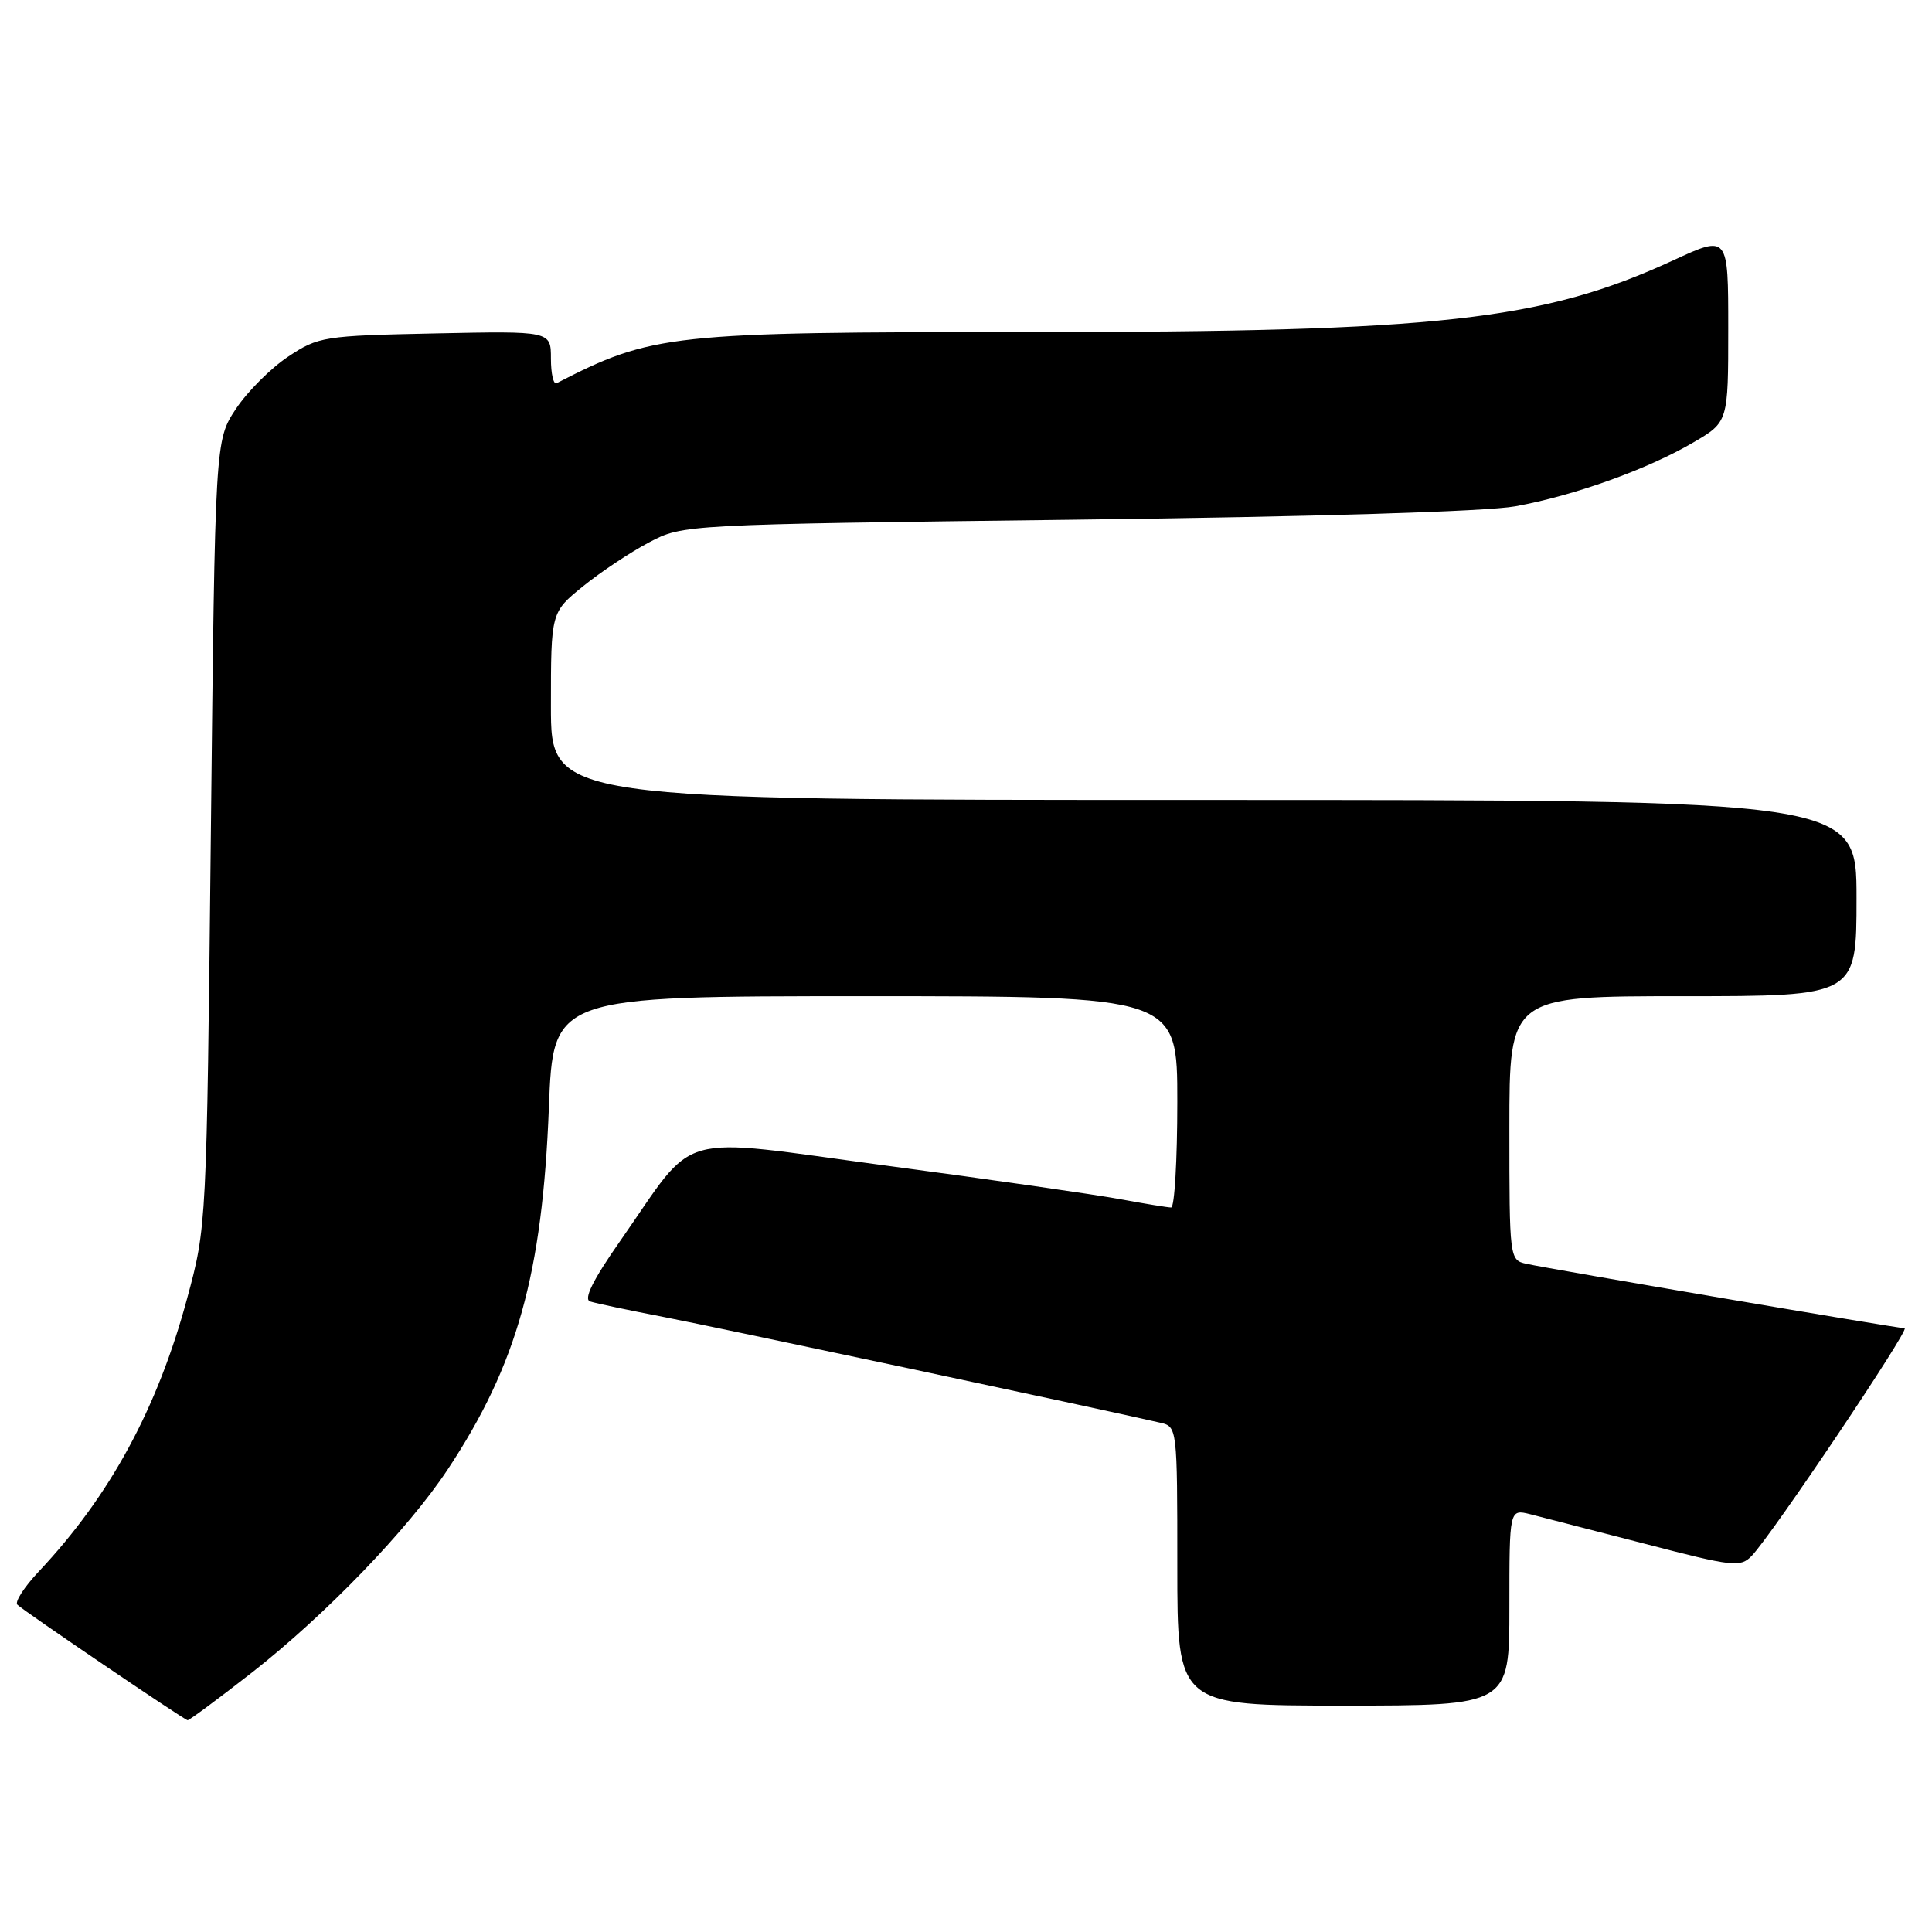 <?xml version="1.0" encoding="UTF-8" standalone="no"?>
<!DOCTYPE svg PUBLIC "-//W3C//DTD SVG 1.1//EN" "http://www.w3.org/Graphics/SVG/1.1/DTD/svg11.dtd" >
<svg xmlns="http://www.w3.org/2000/svg" xmlns:xlink="http://www.w3.org/1999/xlink" version="1.1" viewBox="0 0 256 256">
 <g >
 <path fill="currentColor"
d=" M 33.36 221.64 C 43.12 214.00 54.08 202.64 59.33 194.70 C 68.51 180.83 71.87 168.82 72.73 146.75 C 73.30 132.00 73.30 132.00 114.65 132.00 C 156.00 132.00 156.00 132.00 156.00 146.00 C 156.00 153.70 155.63 160.00 155.18 160.00 C 154.73 160.00 151.70 159.50 148.43 158.90 C 145.17 158.29 131.25 156.29 117.50 154.46 C 88.89 150.64 92.53 149.61 82.16 164.46 C 78.57 169.59 77.30 172.16 78.19 172.45 C 78.91 172.69 83.33 173.62 88.00 174.52 C 94.94 175.86 145.46 186.61 153.75 188.52 C 155.98 189.03 156.00 189.17 156.00 207.52 C 156.00 226.00 156.00 226.00 178.00 226.00 C 200.00 226.00 200.00 226.00 200.00 212.98 C 200.00 199.96 200.00 199.96 202.75 200.64 C 204.26 201.02 211.12 202.79 218.00 204.57 C 229.64 207.60 230.61 207.71 232.11 206.16 C 234.76 203.42 253.17 176.00 252.37 176.00 C 251.42 176.00 205.28 168.14 202.25 167.46 C 200.02 166.97 200.00 166.79 200.00 149.48 C 200.00 132.00 200.00 132.00 223.00 132.00 C 246.00 132.00 246.00 132.00 246.00 119.00 C 246.00 106.00 246.00 106.00 159.50 106.00 C 73.00 106.00 73.00 106.00 73.00 93.57 C 73.00 81.13 73.00 81.13 77.25 77.69 C 79.59 75.79 83.53 73.17 86.00 71.87 C 90.50 69.50 90.50 69.50 142.50 68.86 C 174.17 68.48 196.95 67.78 200.78 67.09 C 208.59 65.67 218.30 62.19 224.37 58.63 C 229.00 55.92 229.00 55.92 229.00 43.52 C 229.00 31.13 229.00 31.13 221.75 34.48 C 204.41 42.48 190.74 44.00 136.16 44.00 C 88.75 44.00 86.43 44.25 73.75 50.78 C 73.34 50.99 73.00 49.52 73.00 47.51 C 73.00 43.86 73.00 43.86 57.67 44.18 C 42.87 44.49 42.20 44.59 38.18 47.26 C 35.89 48.78 32.78 51.89 31.26 54.18 C 28.50 58.35 28.50 58.35 27.94 110.42 C 27.38 162.47 27.38 162.51 24.79 172.07 C 20.85 186.65 14.57 198.22 5.14 208.23 C 3.21 210.28 1.93 212.27 2.30 212.63 C 3.10 213.44 24.34 227.85 24.86 227.94 C 25.05 227.97 28.88 225.14 33.36 221.64 Z "/>
</g>
</svg>